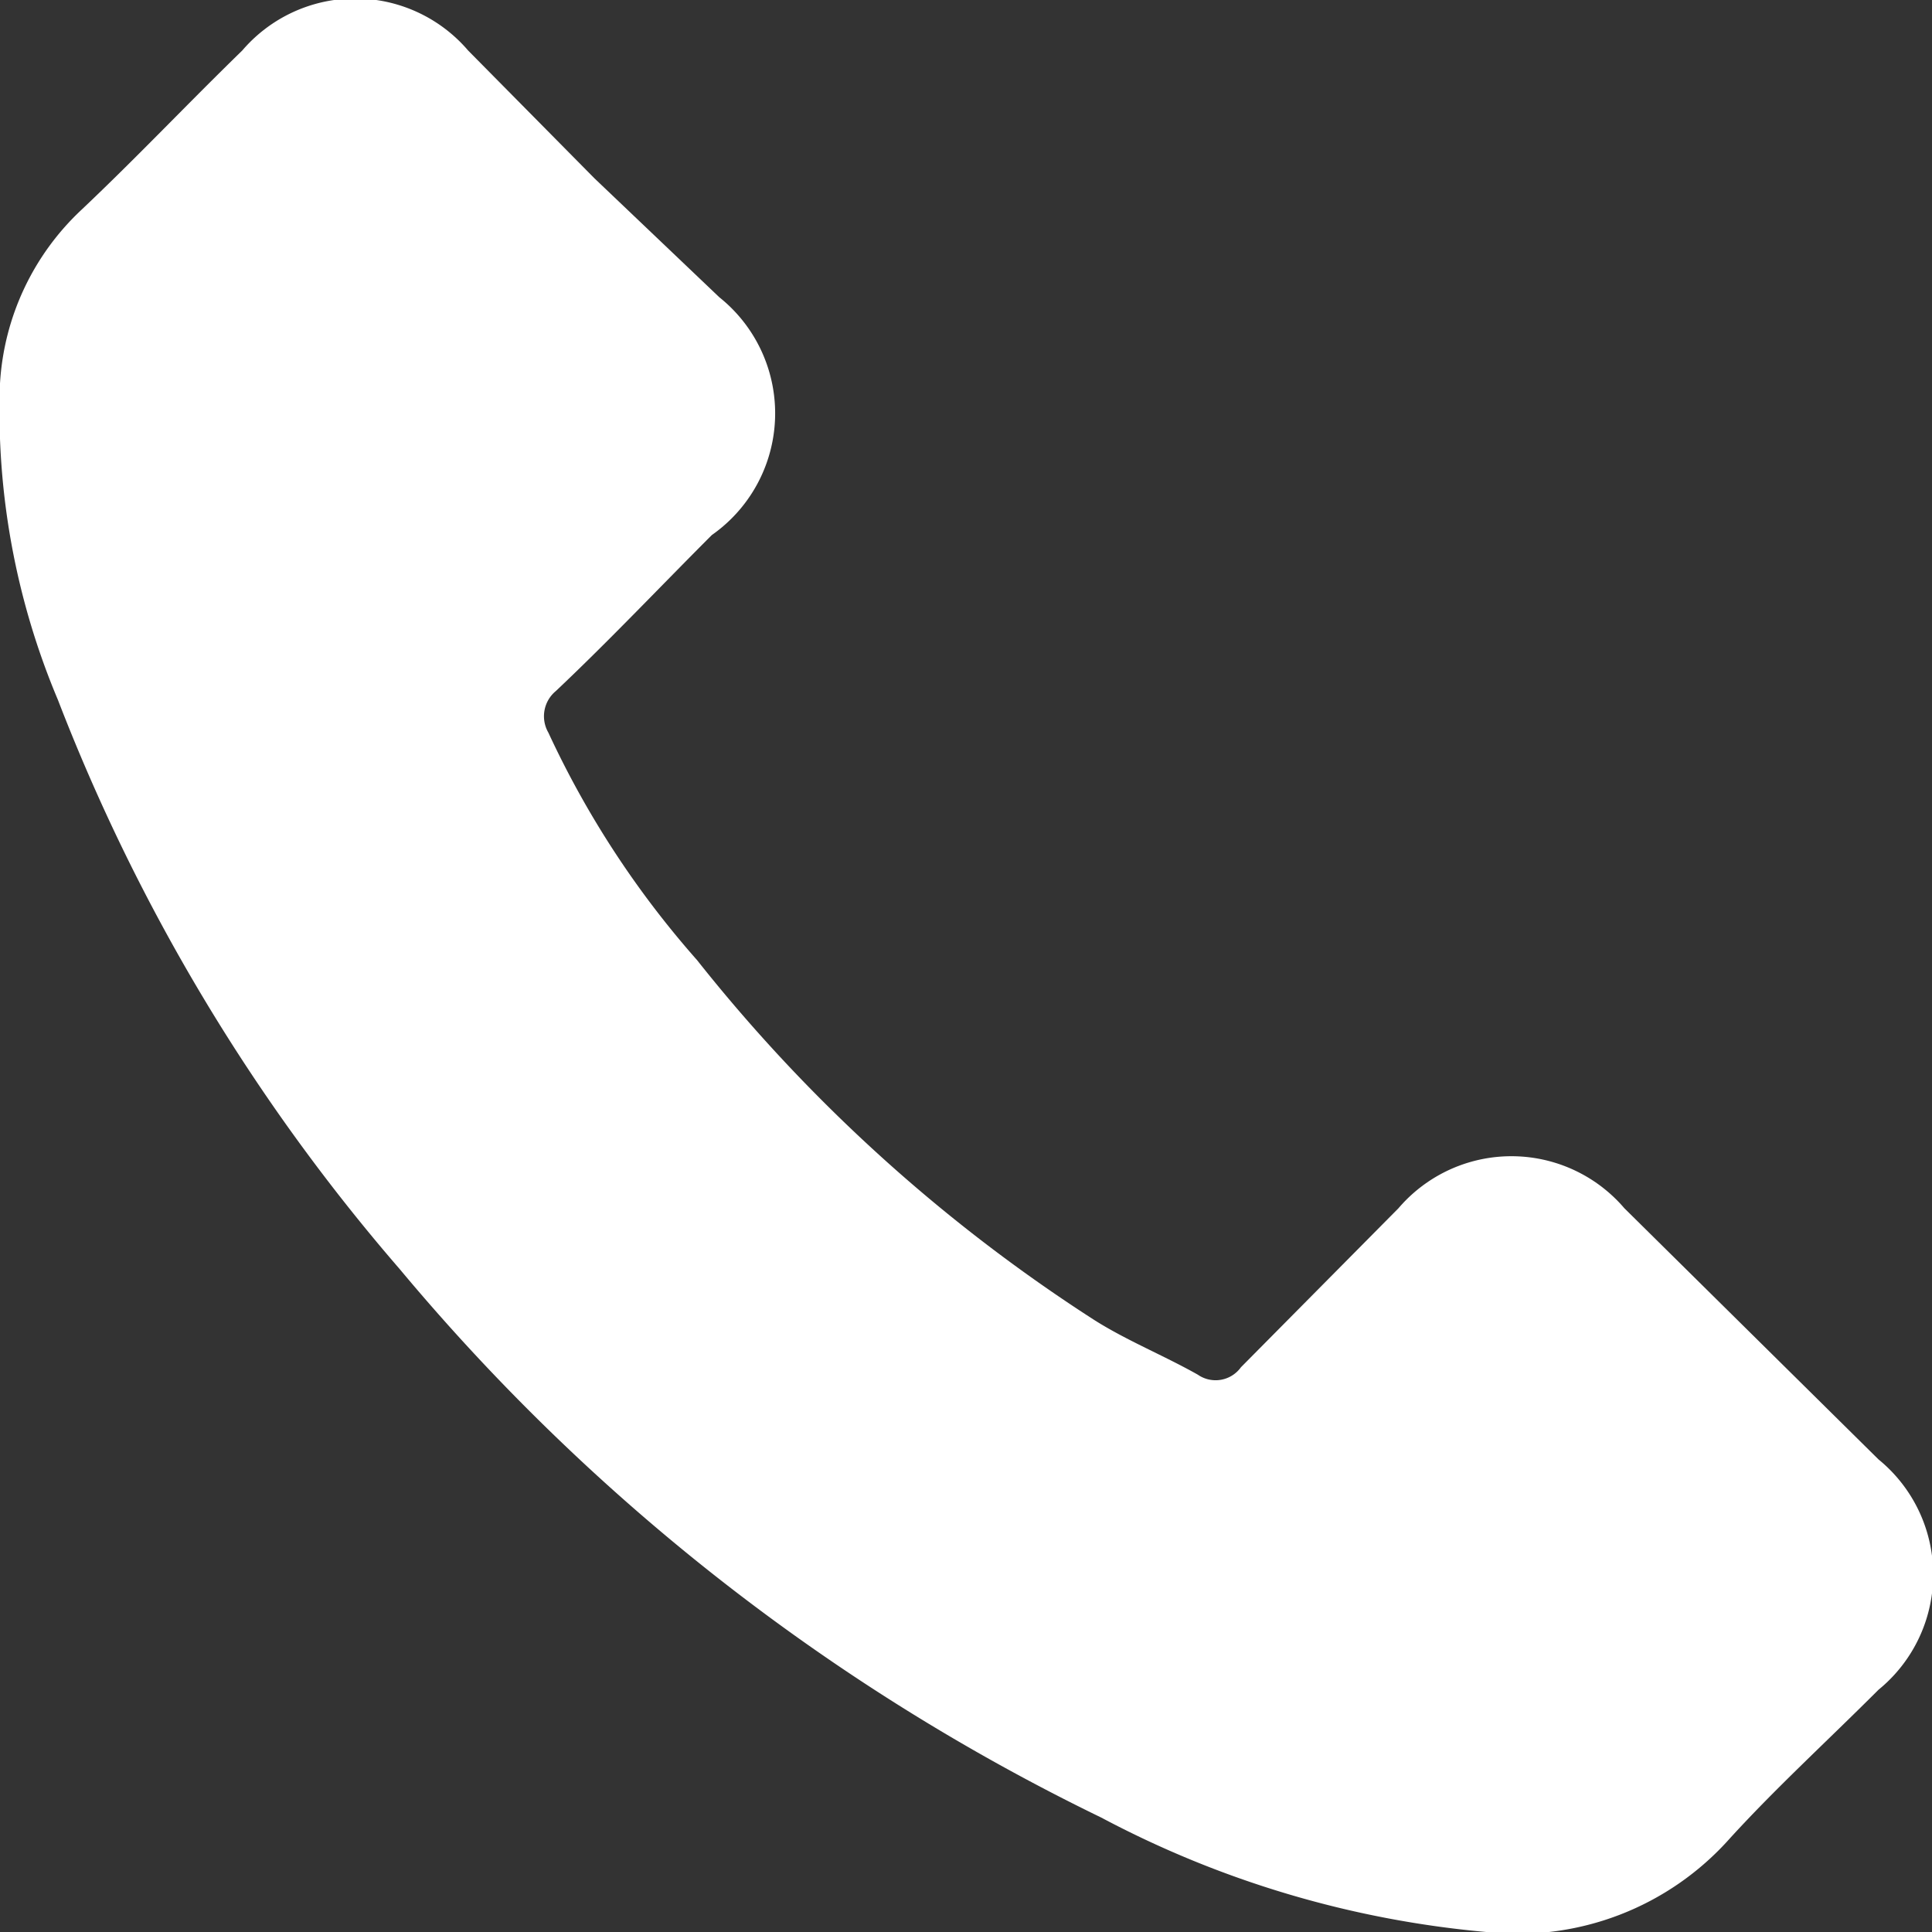 <svg xmlns="http://www.w3.org/2000/svg" viewBox="0 0 13 13"><rect x="0" y="0" width="13" height="13" fill="#333333" stroke="none"/><defs><style>.cls-1{fill:#fff}</style></defs><title>bl1_call_icon</title><g id="Слой_2" data-name="Слой 2"><path class="cls-1" d="M10.93 8.13a1 1 0 0 0-1.52 0L8.35 9.2a.21.21 0 0 1-.29.05c-.23-.13-.48-.23-.7-.37a11 11 0 0 1-2.67-2.42 6.32 6.32 0 0 1-1-1.53.22.22 0 0 1 .05-.28c.36-.34.7-.7 1.05-1.05A1 1 0 0 0 4.84 2L4 1.2 3.15.34a1 1 0 0 0-1.52 0C1.26.7.92 1.06.55 1.41A1.74 1.74 0 0 0 0 2.58a5 5 0 0 0 .39 2.13 13 13 0 0 0 2.3 3.83 14.24 14.24 0 0 0 4.72 3.69A6.81 6.81 0 0 0 10 13a1.91 1.91 0 0 0 1.64-.63c.31-.34.65-.65 1-1a1 1 0 0 0 0-1.55z" id="Слой_1-2" data-name="Слой 1"/></g></svg>